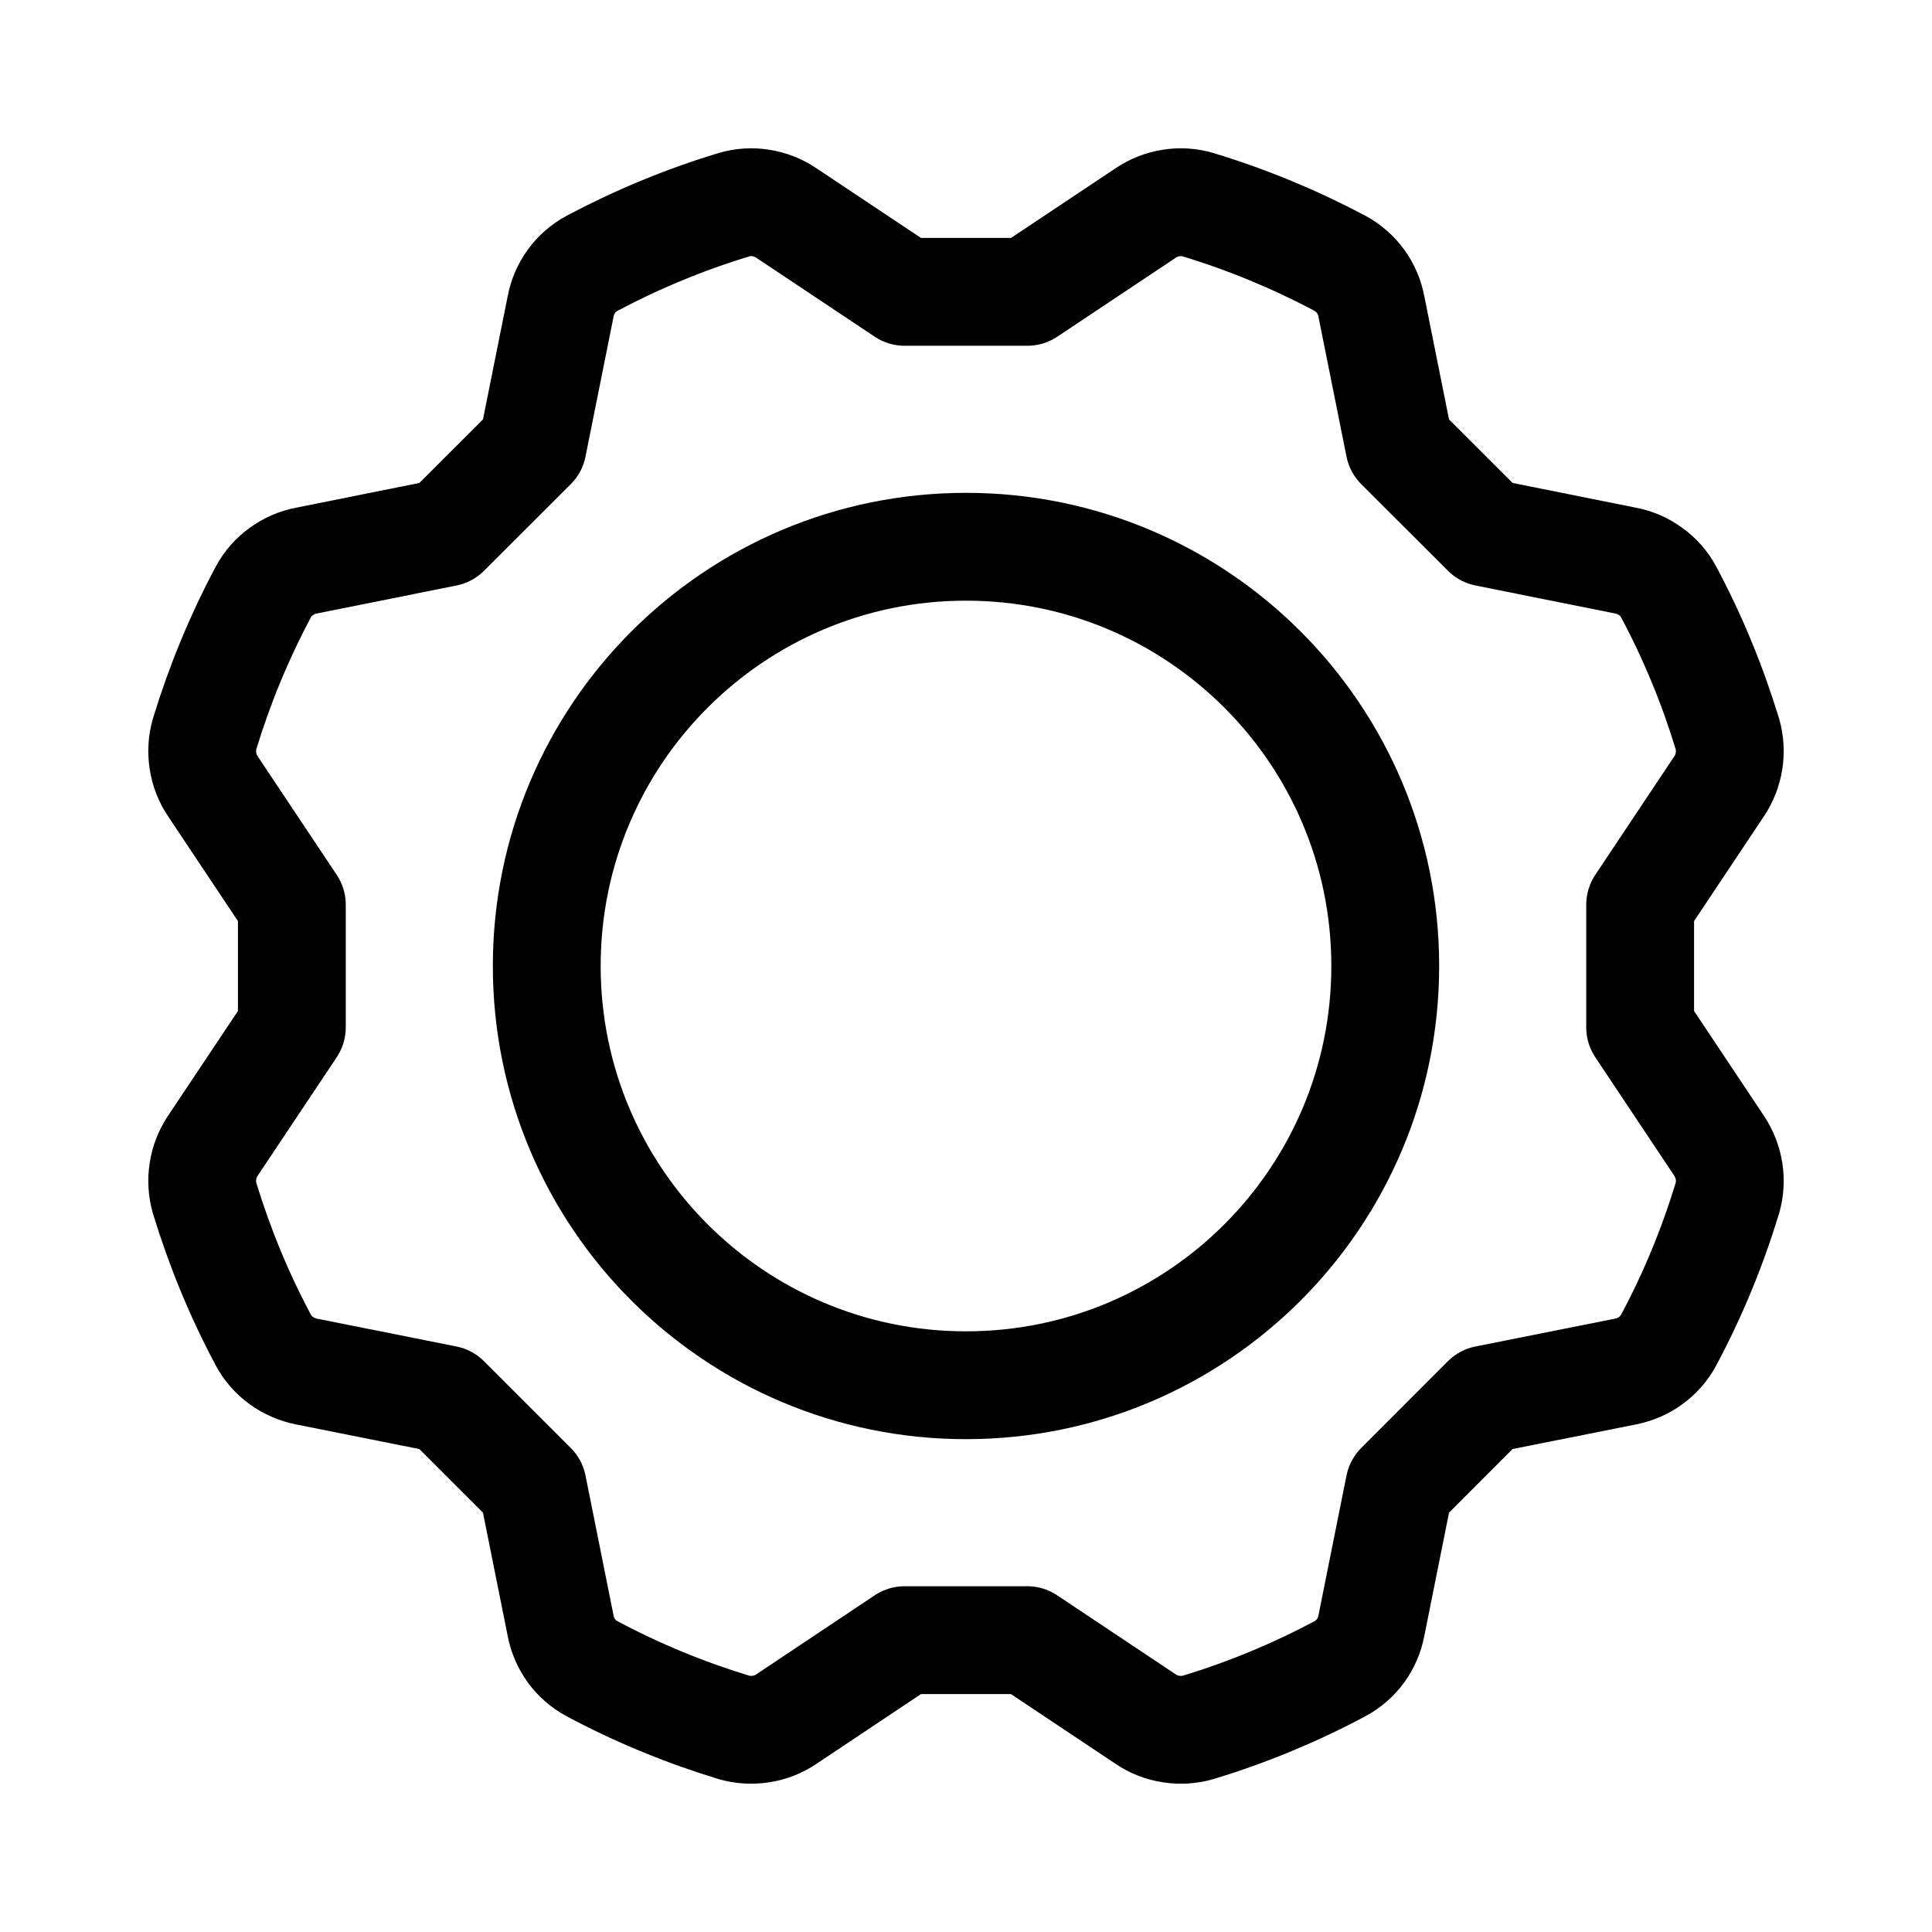<svg width="16" height="16" viewBox="0 0 16 16" fill="none" xmlns="http://www.w3.org/2000/svg">
<path d="M8 11.472C9.918 11.472 11.472 9.918 11.472 8C11.472 6.082 9.918 4.528 8 4.528C6.082 4.528 4.528 6.082 4.528 8C4.528 9.918 6.082 11.472 8 11.472Z" stroke="black" stroke-width="0.893" stroke-linecap="round" stroke-linejoin="round"/>
<path d="M13.583 7.493L14.237 6.512C14.279 6.449 14.307 6.377 14.319 6.302C14.331 6.226 14.326 6.149 14.305 6.076C14.181 5.67 14.019 5.277 13.819 4.902C13.783 4.835 13.732 4.777 13.67 4.733C13.609 4.688 13.538 4.657 13.464 4.643L12.307 4.411L11.589 3.694L11.357 2.537C11.343 2.462 11.312 2.391 11.268 2.33C11.223 2.268 11.165 2.218 11.098 2.181C10.723 1.982 10.33 1.819 9.924 1.696C9.851 1.674 9.774 1.669 9.699 1.681C9.623 1.693 9.551 1.721 9.488 1.764L8.508 2.417H7.492L6.512 1.764C6.449 1.721 6.377 1.693 6.301 1.681C6.226 1.669 6.149 1.674 6.076 1.696C5.67 1.819 5.277 1.982 4.902 2.181C4.835 2.218 4.777 2.268 4.732 2.33C4.688 2.391 4.657 2.462 4.643 2.537L4.411 3.694L3.693 4.411L2.536 4.643C2.462 4.657 2.391 4.688 2.33 4.733C2.268 4.777 2.217 4.835 2.181 4.902C1.981 5.277 1.819 5.67 1.695 6.076C1.674 6.149 1.669 6.226 1.681 6.302C1.692 6.377 1.721 6.449 1.763 6.512L2.417 7.493V8.508L1.763 9.488C1.721 9.552 1.692 9.623 1.681 9.699C1.669 9.774 1.674 9.851 1.695 9.924C1.819 10.33 1.981 10.724 2.181 11.098C2.217 11.165 2.268 11.223 2.33 11.268C2.391 11.312 2.462 11.343 2.536 11.358L3.693 11.589L4.411 12.307L4.643 13.464C4.657 13.539 4.688 13.609 4.732 13.671C4.777 13.732 4.835 13.783 4.902 13.819C5.276 14.019 5.67 14.181 6.076 14.305C6.149 14.326 6.226 14.331 6.301 14.319C6.377 14.308 6.448 14.28 6.512 14.237L7.492 13.583H8.507L9.488 14.237C9.551 14.28 9.623 14.308 9.699 14.319C9.774 14.331 9.851 14.326 9.924 14.305C10.33 14.182 10.723 14.019 11.098 13.819C11.165 13.783 11.223 13.732 11.268 13.671C11.312 13.609 11.343 13.539 11.357 13.464L11.589 12.307L12.306 11.589L13.464 11.358C13.538 11.343 13.609 11.313 13.67 11.268C13.732 11.223 13.783 11.165 13.819 11.098C14.019 10.724 14.181 10.331 14.305 9.924C14.326 9.851 14.331 9.774 14.319 9.699C14.307 9.624 14.279 9.552 14.237 9.489L13.583 8.508V7.493Z" stroke="black" stroke-width="0.893" stroke-linecap="round" stroke-linejoin="round"/>
</svg>
